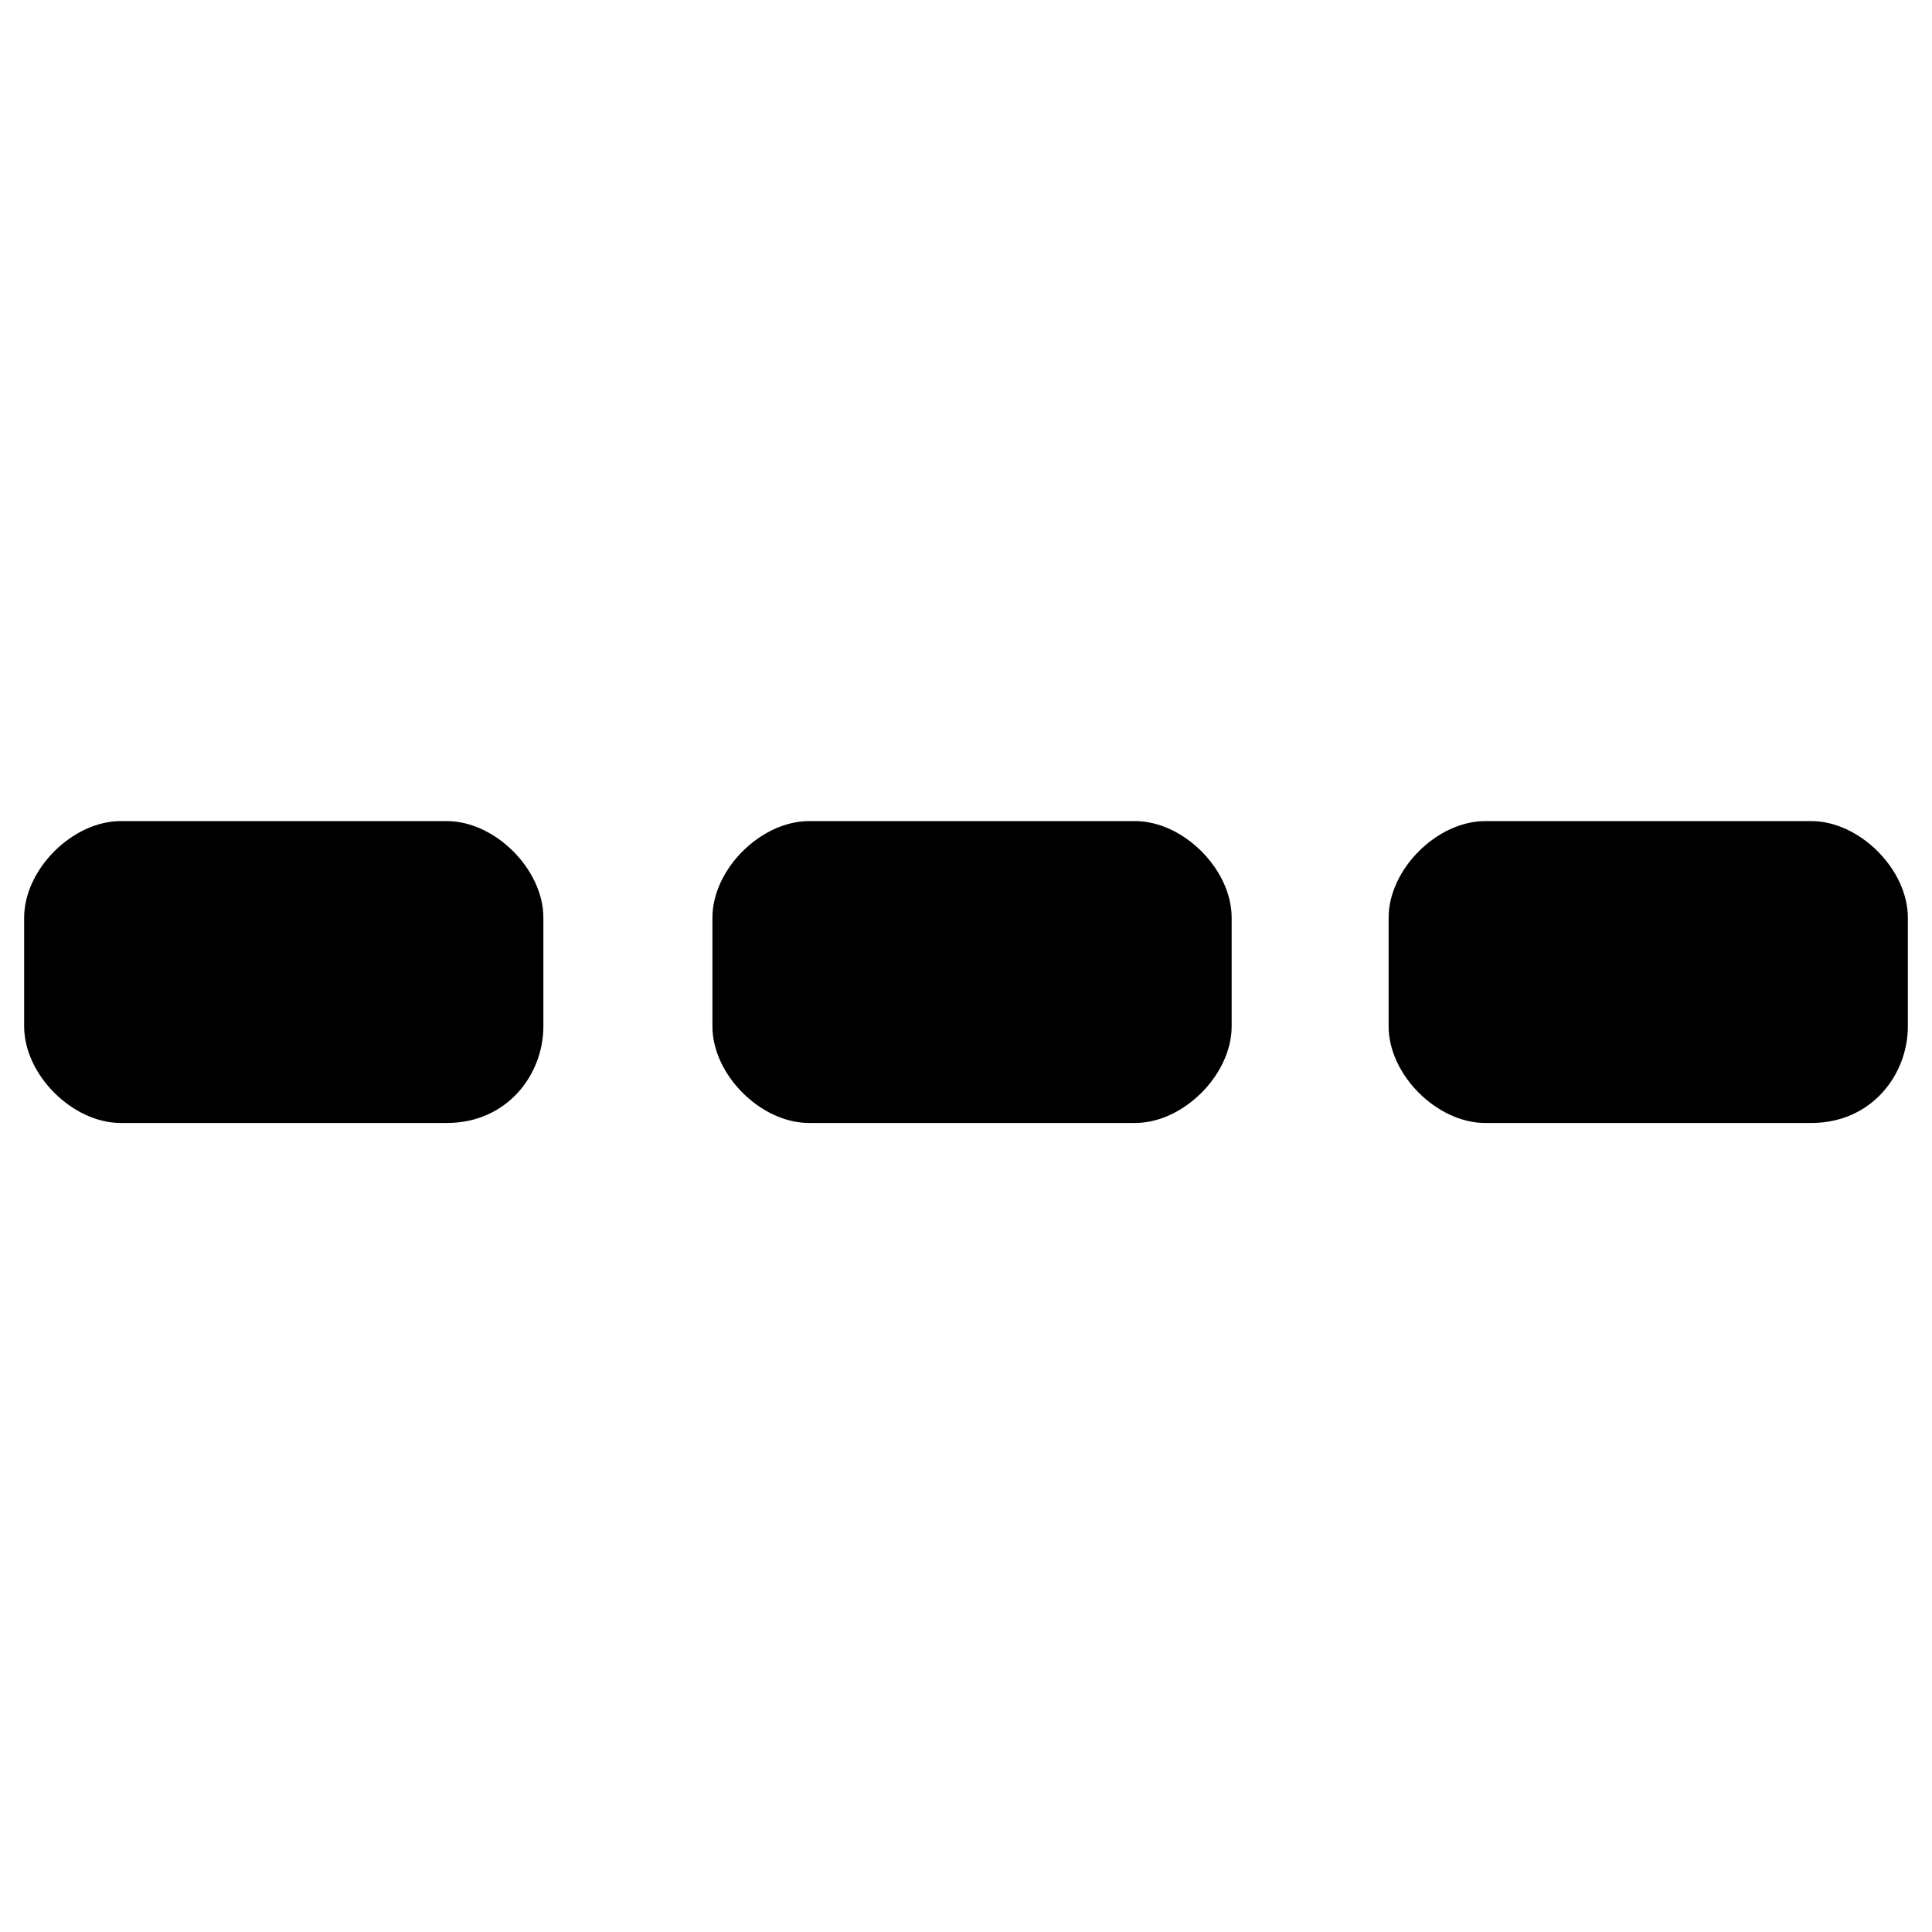 <?xml version="1.0" encoding="utf-8"?>
<!-- Generator: Adobe Illustrator 22.0.1, SVG Export Plug-In . SVG Version: 6.00 Build 0)  -->
<svg version="1.1" id="Layer_1" xmlns="http://www.w3.org/2000/svg" xmlns:xlink="http://www.w3.org/1999/xlink" x="0px" y="0px"
	 viewBox="0 0 16 16" style="enable-background:new 0 0 16 16;" xml:space="preserve">
<g>
	<g>
		<path d="M3.7,9.3H1c-0.4,0-0.8-0.4-0.8-0.8V7.6c0-0.4,0.4-0.8,0.8-0.8h2.7c0.4,0,0.8,0.4,0.8,0.8v0.9C4.5,8.9,4.2,9.3,3.7,9.3z"/>
	</g>
	<g>
		<path d="M9.4,9.3H6.7c-0.4,0-0.8-0.4-0.8-0.8V7.6c0-0.4,0.4-0.8,0.8-0.8h2.7c0.4,0,0.8,0.4,0.8,0.8v0.9C10.2,8.9,9.8,9.3,9.4,9.3z
			"/>
	</g>
	<g>
		<path d="M15,9.3h-2.7c-0.4,0-0.8-0.4-0.8-0.8V7.6c0-0.4,0.4-0.8,0.8-0.8H15c0.4,0,0.8,0.4,0.8,0.8v0.9C15.8,8.9,15.5,9.3,15,9.3z"
			/>
	</g>
</g>
</svg>
